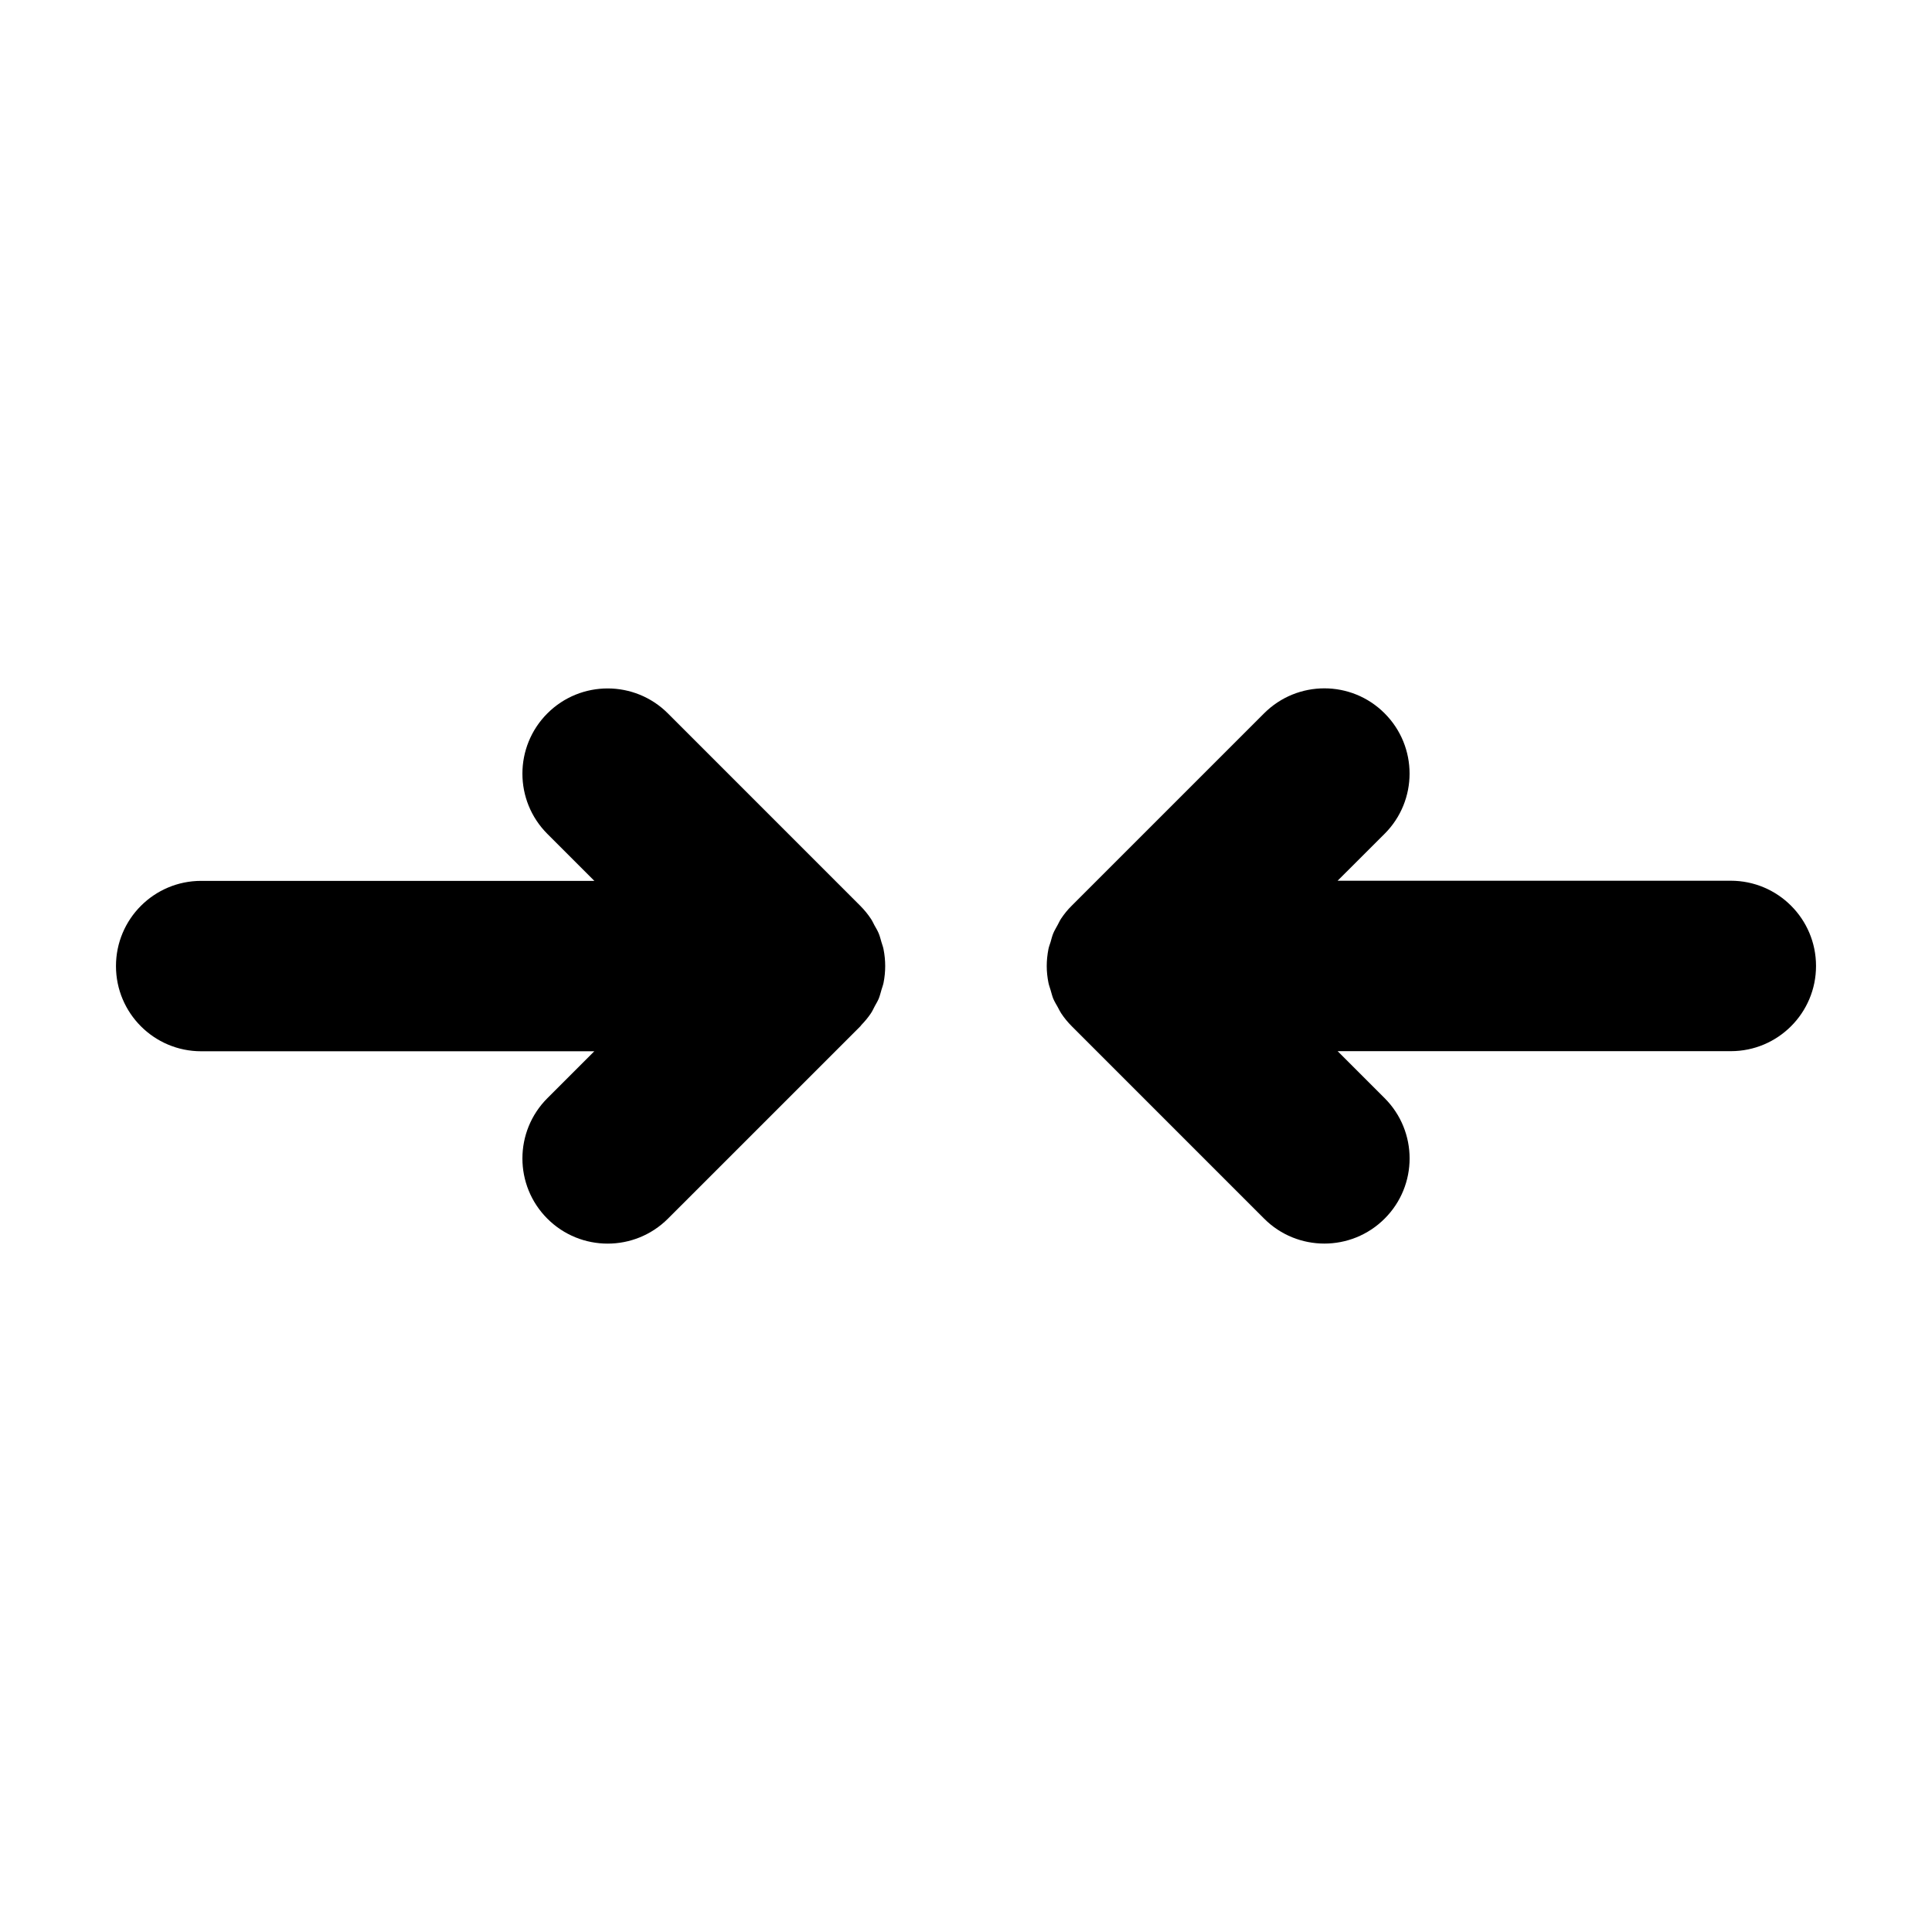 <?xml version="1.0" encoding="utf-8"?>
<!-- Generator: Adobe Illustrator 15.1.0, SVG Export Plug-In . SVG Version: 6.00 Build 0)  -->
<!DOCTYPE svg PUBLIC "-//W3C//DTD SVG 1.1//EN" "http://www.w3.org/Graphics/SVG/1.1/DTD/svg11.dtd">
<svg version="1.1" id="Layer_1" xmlns="http://www.w3.org/2000/svg" xmlns:xlink="http://www.w3.org/1999/xlink" x="0px" y="0px"
	 width="56.69px" height="56.69px" viewBox="0 0 56.69 56.69" enable-background="new 0 0 56.69 56.69" xml:space="preserve">
<path d="M53.287,28.344c0,1.381-1.119,2.5-2.5,2.5H39.25l1.379,1.379c0.977,0.977,0.977,2.56,0,3.535
	c-0.488,0.488-1.129,0.732-1.768,0.732c-0.641,0-1.281-0.244-1.768-0.732l-5.639-5.64c-0.119-0.118-0.227-0.249-0.32-0.39
	c-0.037-0.056-0.063-0.116-0.096-0.175c-0.047-0.084-0.098-0.165-0.135-0.255c-0.031-0.078-0.049-0.16-0.074-0.24
	c-0.021-0.076-0.051-0.148-0.066-0.227c-0.031-0.158-0.049-0.318-0.049-0.48v-0.008c0-0.164,0.018-0.328,0.049-0.49
	c0.014-0.072,0.041-0.139,0.063-0.209c0.025-0.086,0.045-0.174,0.08-0.258c0.033-0.081,0.08-0.154,0.121-0.232
	c0.037-0.065,0.066-0.135,0.107-0.197c0.092-0.137,0.195-0.266,0.313-0.381l5.646-5.646c0.977-0.976,2.561-0.976,3.535,0.001
	c0.977,0.977,0.977,2.559,0,3.535l-1.379,1.377h11.537C52.168,25.844,53.287,26.963,53.287,28.344z M25.864,27.644
	c-0.025-0.085-0.045-0.171-0.079-0.253c-0.034-0.084-0.081-0.159-0.125-0.238c-0.035-0.064-0.063-0.131-0.104-0.191
	c-0.09-0.136-0.193-0.262-0.307-0.377c-0.002-0.002-0.003-0.004-0.004-0.005c-0.002-0.002-0.004-0.003-0.006-0.005l-5.641-5.642
	c-0.977-0.977-2.56-0.976-3.536-0.001c-0.977,0.977-0.977,2.56-0.001,3.536l1.379,1.379H5.903c-1.381,0-2.5,1.119-2.5,2.5
	s1.119,2.5,2.5,2.5h11.535l-1.376,1.376c-0.977,0.977-0.977,2.56-0.001,3.536c0.488,0.488,1.129,0.732,1.769,0.732
	s1.279-0.244,1.768-0.731l5.646-5.645c0.014-0.014,0.022-0.03,0.036-0.045c0.1-0.104,0.193-0.215,0.274-0.336
	c0.045-0.066,0.077-0.14,0.114-0.21c0.039-0.073,0.084-0.143,0.116-0.22c0.035-0.087,0.056-0.176,0.082-0.265
	c0.02-0.067,0.046-0.133,0.06-0.203c0.064-0.323,0.064-0.656,0-0.979C25.913,27.783,25.884,27.715,25.864,27.644z"/>
</svg>
